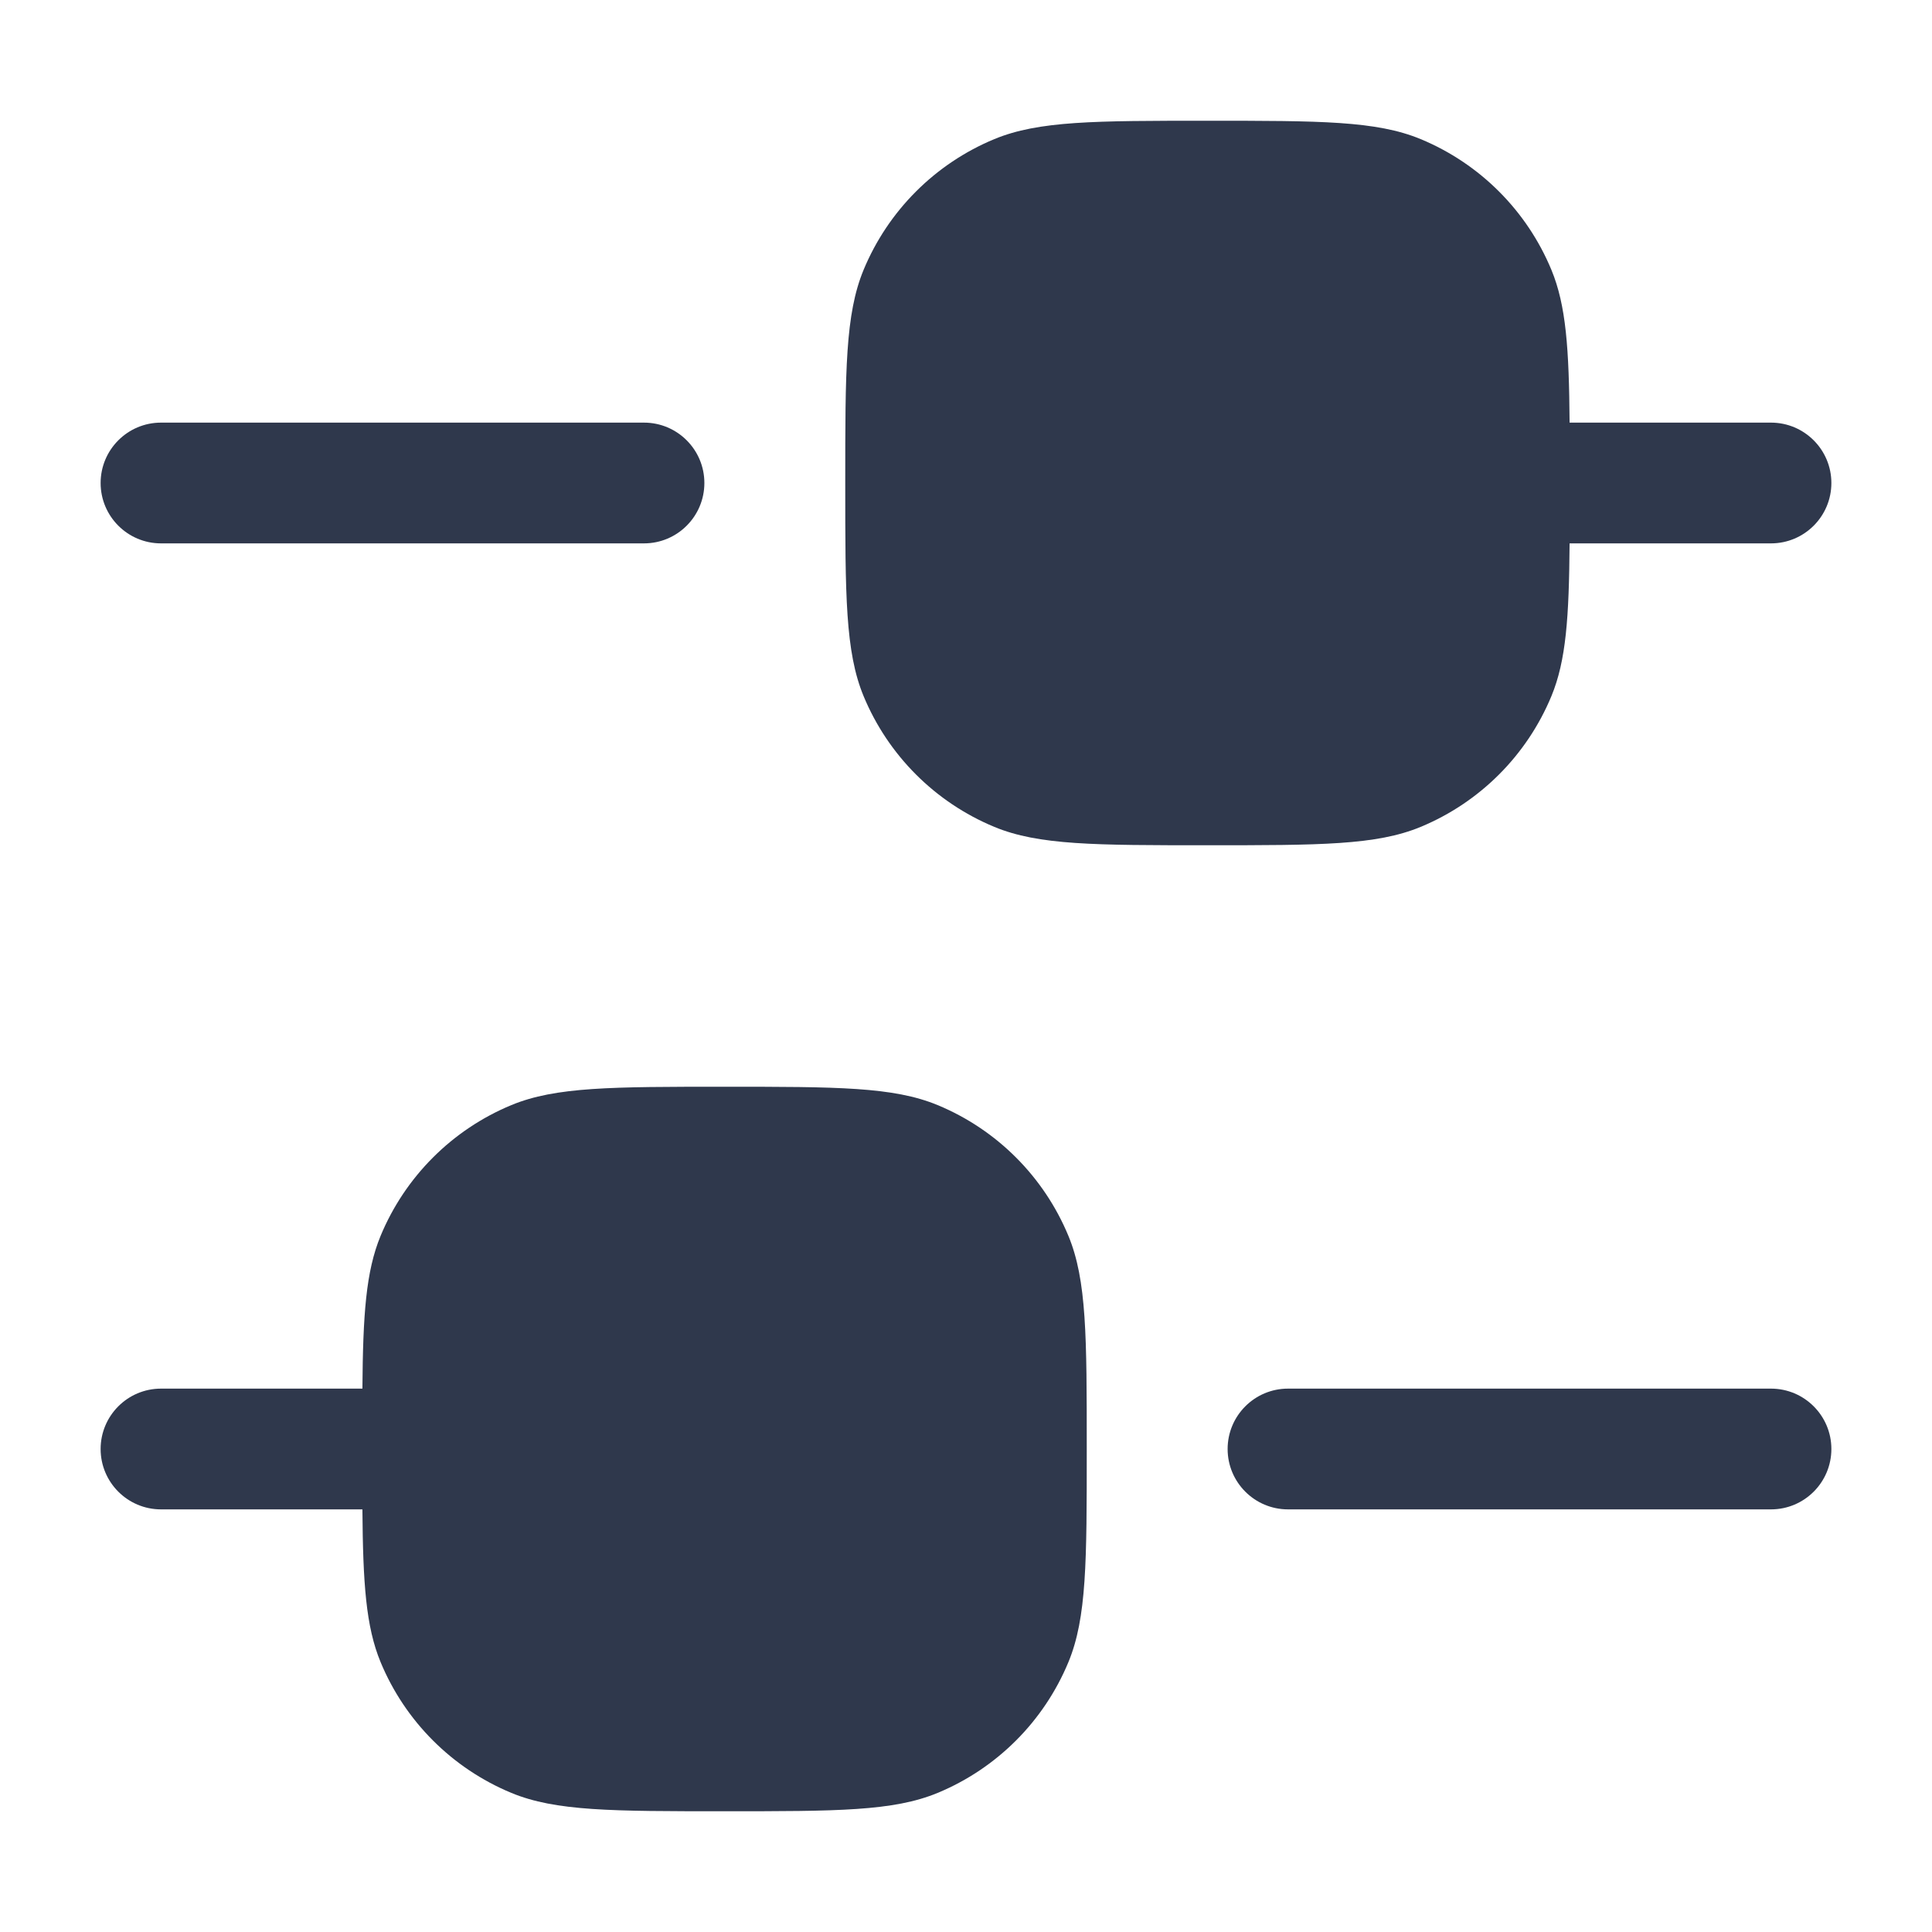 <svg width="24" height="24" viewBox="0 0 24 24" fill="none" xmlns="http://www.w3.org/2000/svg">
<path fill-rule="evenodd" clip-rule="evenodd" d="M12.352 1.728C12.903 1.5 13.602 1.5 15 1.5C16.398 1.5 17.097 1.5 17.648 1.728C18.383 2.033 18.967 2.617 19.272 3.352C19.455 3.794 19.491 4.332 19.498 5.25H22C22.414 5.25 22.75 5.586 22.75 6C22.75 6.414 22.414 6.75 22 6.75H19.498C19.491 7.668 19.455 8.206 19.272 8.648C18.967 9.383 18.383 9.967 17.648 10.272C17.097 10.5 16.398 10.5 15 10.5C13.602 10.5 12.903 10.5 12.352 10.272C11.617 9.967 11.033 9.383 10.728 8.648C10.5 8.097 10.5 7.398 10.5 6C10.5 4.602 10.5 3.903 10.728 3.352C11.033 2.617 11.617 2.033 12.352 1.728ZM6.352 13.728C6.903 13.5 7.602 13.5 9 13.5C10.398 13.5 11.097 13.5 11.648 13.728C12.383 14.033 12.967 14.617 13.272 15.352C13.5 15.903 13.5 16.602 13.5 18C13.5 19.398 13.5 20.097 13.272 20.648C12.967 21.383 12.383 21.967 11.648 22.272C11.097 22.5 10.398 22.5 9 22.5C7.602 22.5 6.903 22.5 6.352 22.272C5.617 21.967 5.033 21.383 4.728 20.648C4.545 20.206 4.509 19.668 4.502 18.75H2C1.586 18.75 1.25 18.414 1.25 18C1.25 17.586 1.586 17.25 2 17.25H4.502C4.509 16.332 4.545 15.794 4.728 15.352C5.033 14.617 5.617 14.033 6.352 13.728ZM2 5.25C1.586 5.25 1.25 5.586 1.25 6C1.25 6.414 1.586 6.75 2 6.75H8C8.414 6.75 8.75 6.414 8.75 6C8.75 5.586 8.414 5.25 8 5.25H2ZM16 17.25C15.586 17.25 15.25 17.586 15.25 18C15.25 18.414 15.586 18.75 16 18.75H22C22.414 18.75 22.75 18.414 22.75 18C22.75 17.586 22.414 17.25 22 17.25L16 17.25Z" fill="#2F384C"/>
</svg>
